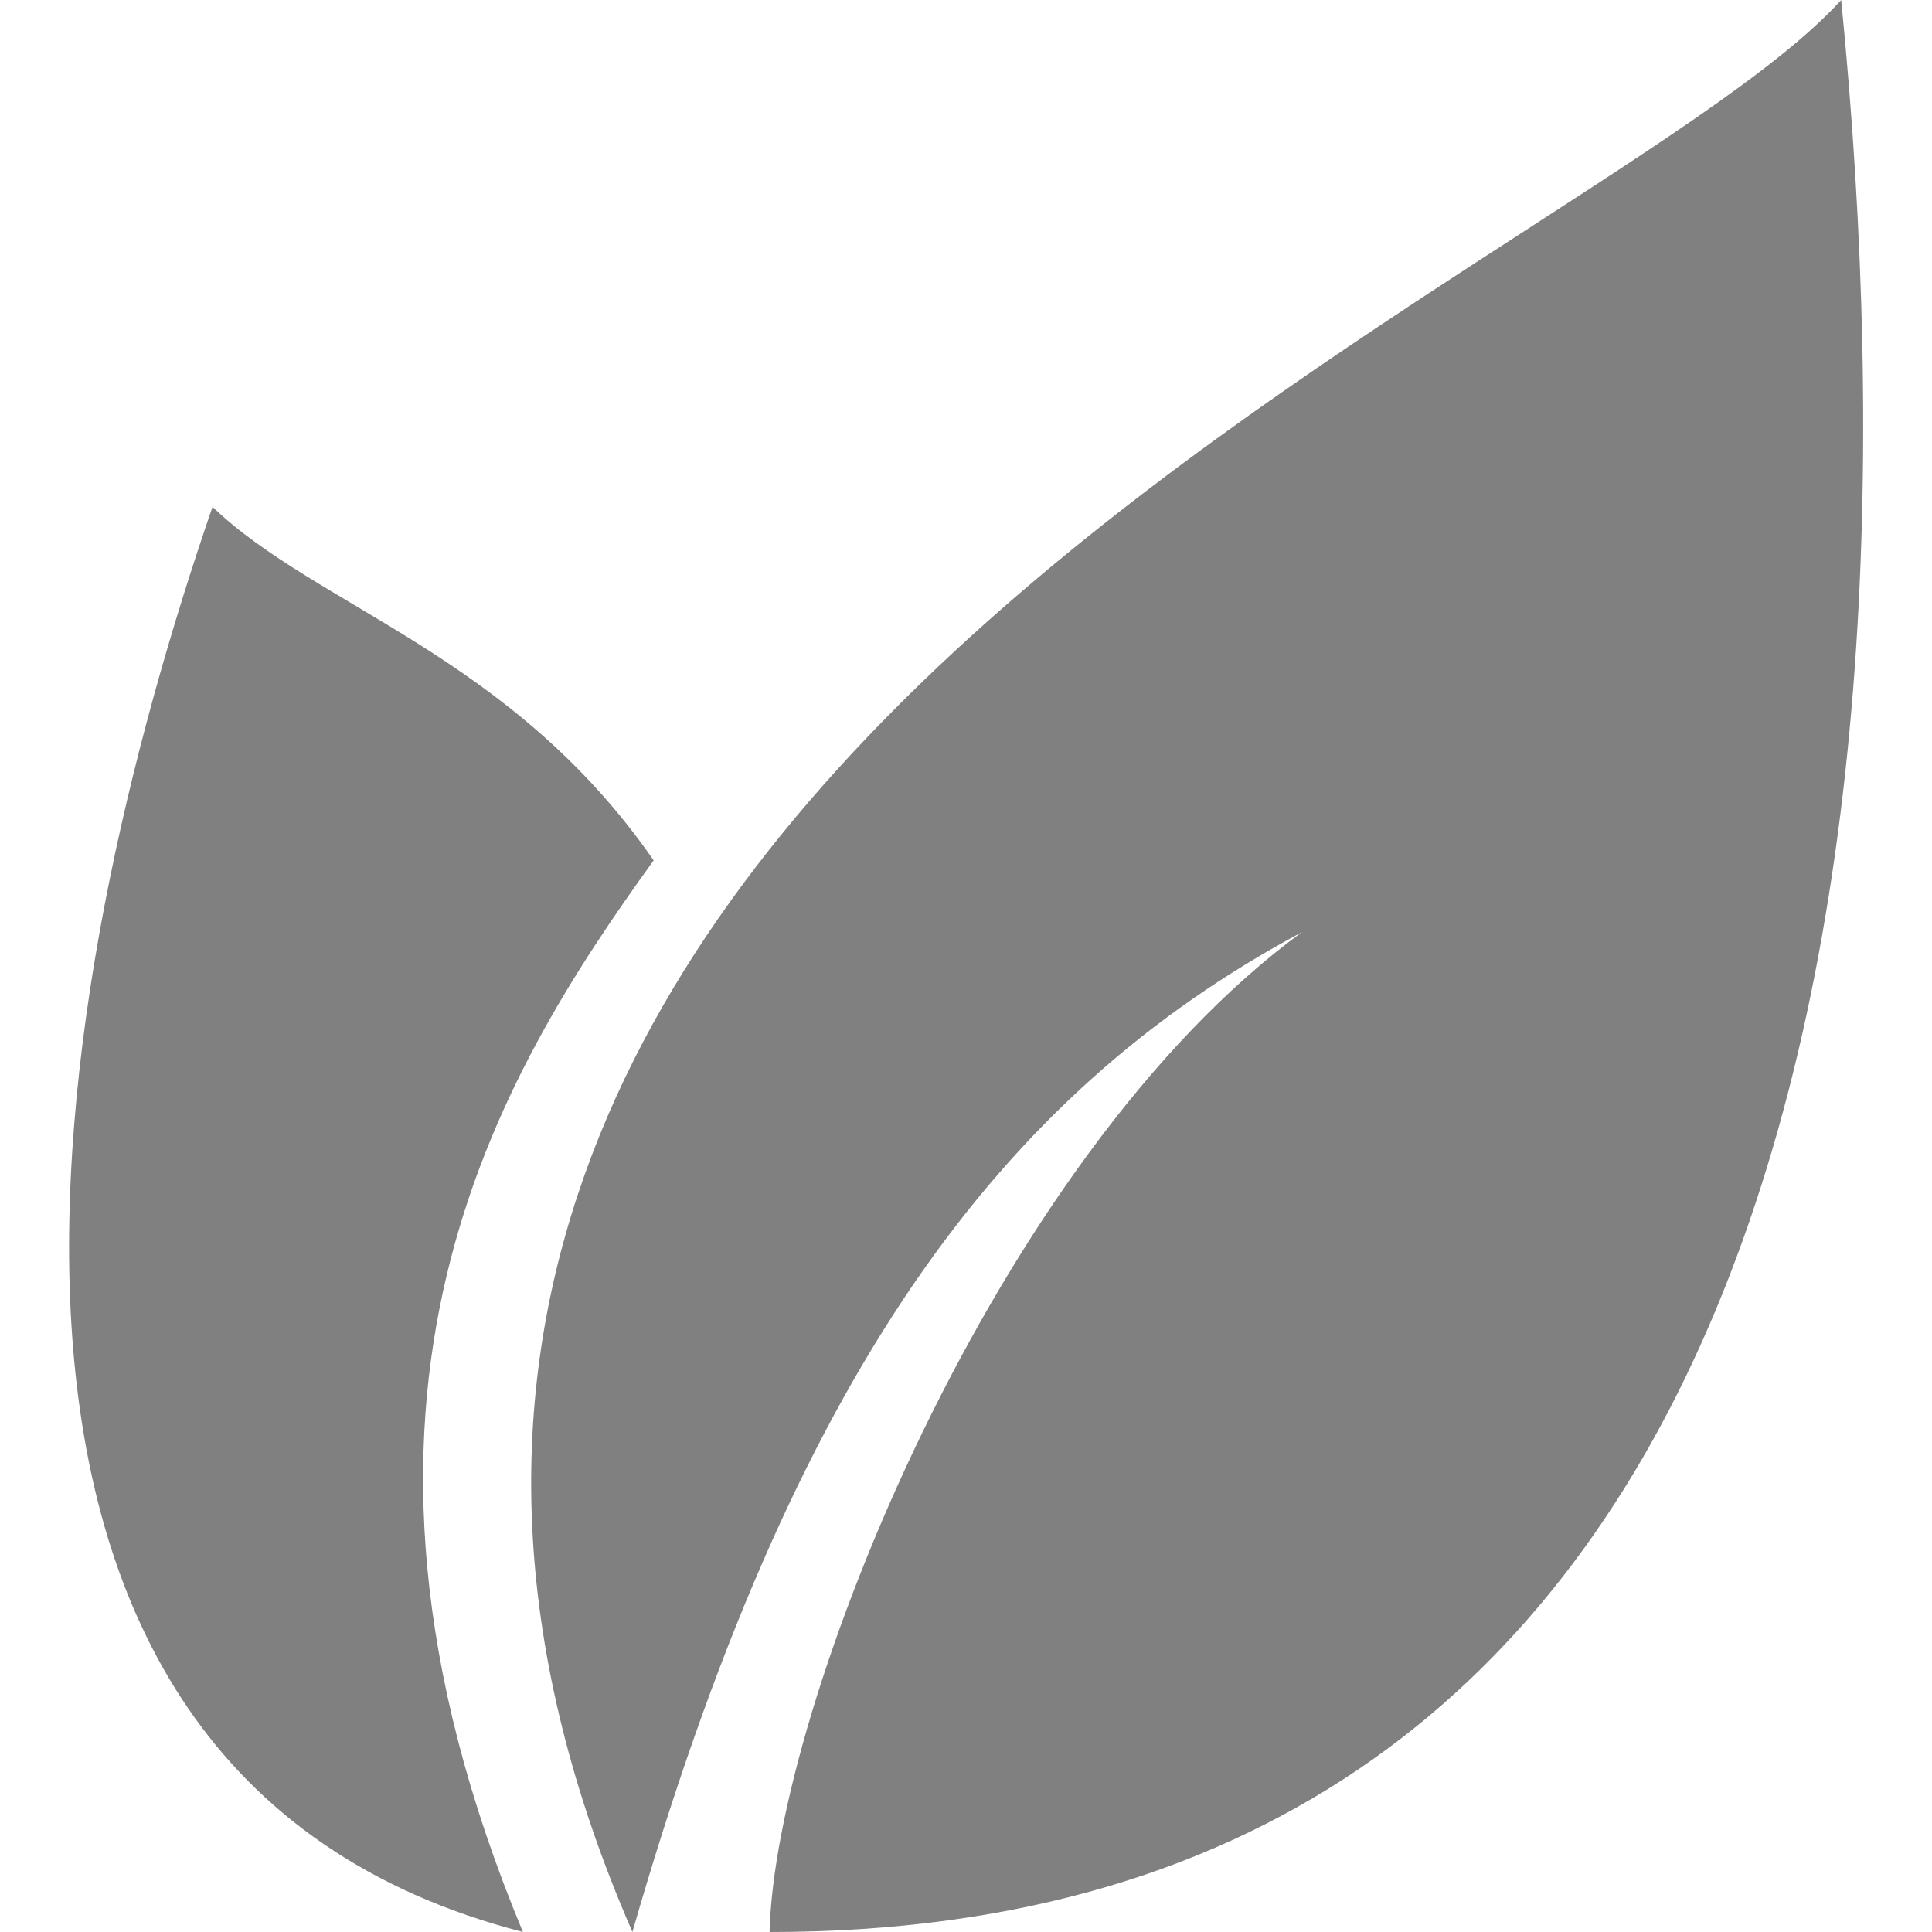 <svg id="Layer_1" data-name="Layer 1" xmlns="http://www.w3.org/2000/svg" width="60" height="60" viewBox="0 0 60 60"><defs><style>.cls-1{fill:gray;}</style></defs><title>ico</title><path class="cls-1" d="M19.64,60C4.39,25,49.15,8.85,57.18,0,60,28.52,55.05,60,23.9,60c0.17-7,7-24.07,16.53-31.05C31,34,24.61,42.73,19.64,60Z"/><path class="cls-1" d="M20.3,26.72c-4.79,6.65-11,16.63-4.06,33.28C-3.15,55,1.52,30.49,6.6,15.74,9.84,18.86,15.87,20.33,20.3,26.72Z"/></svg>